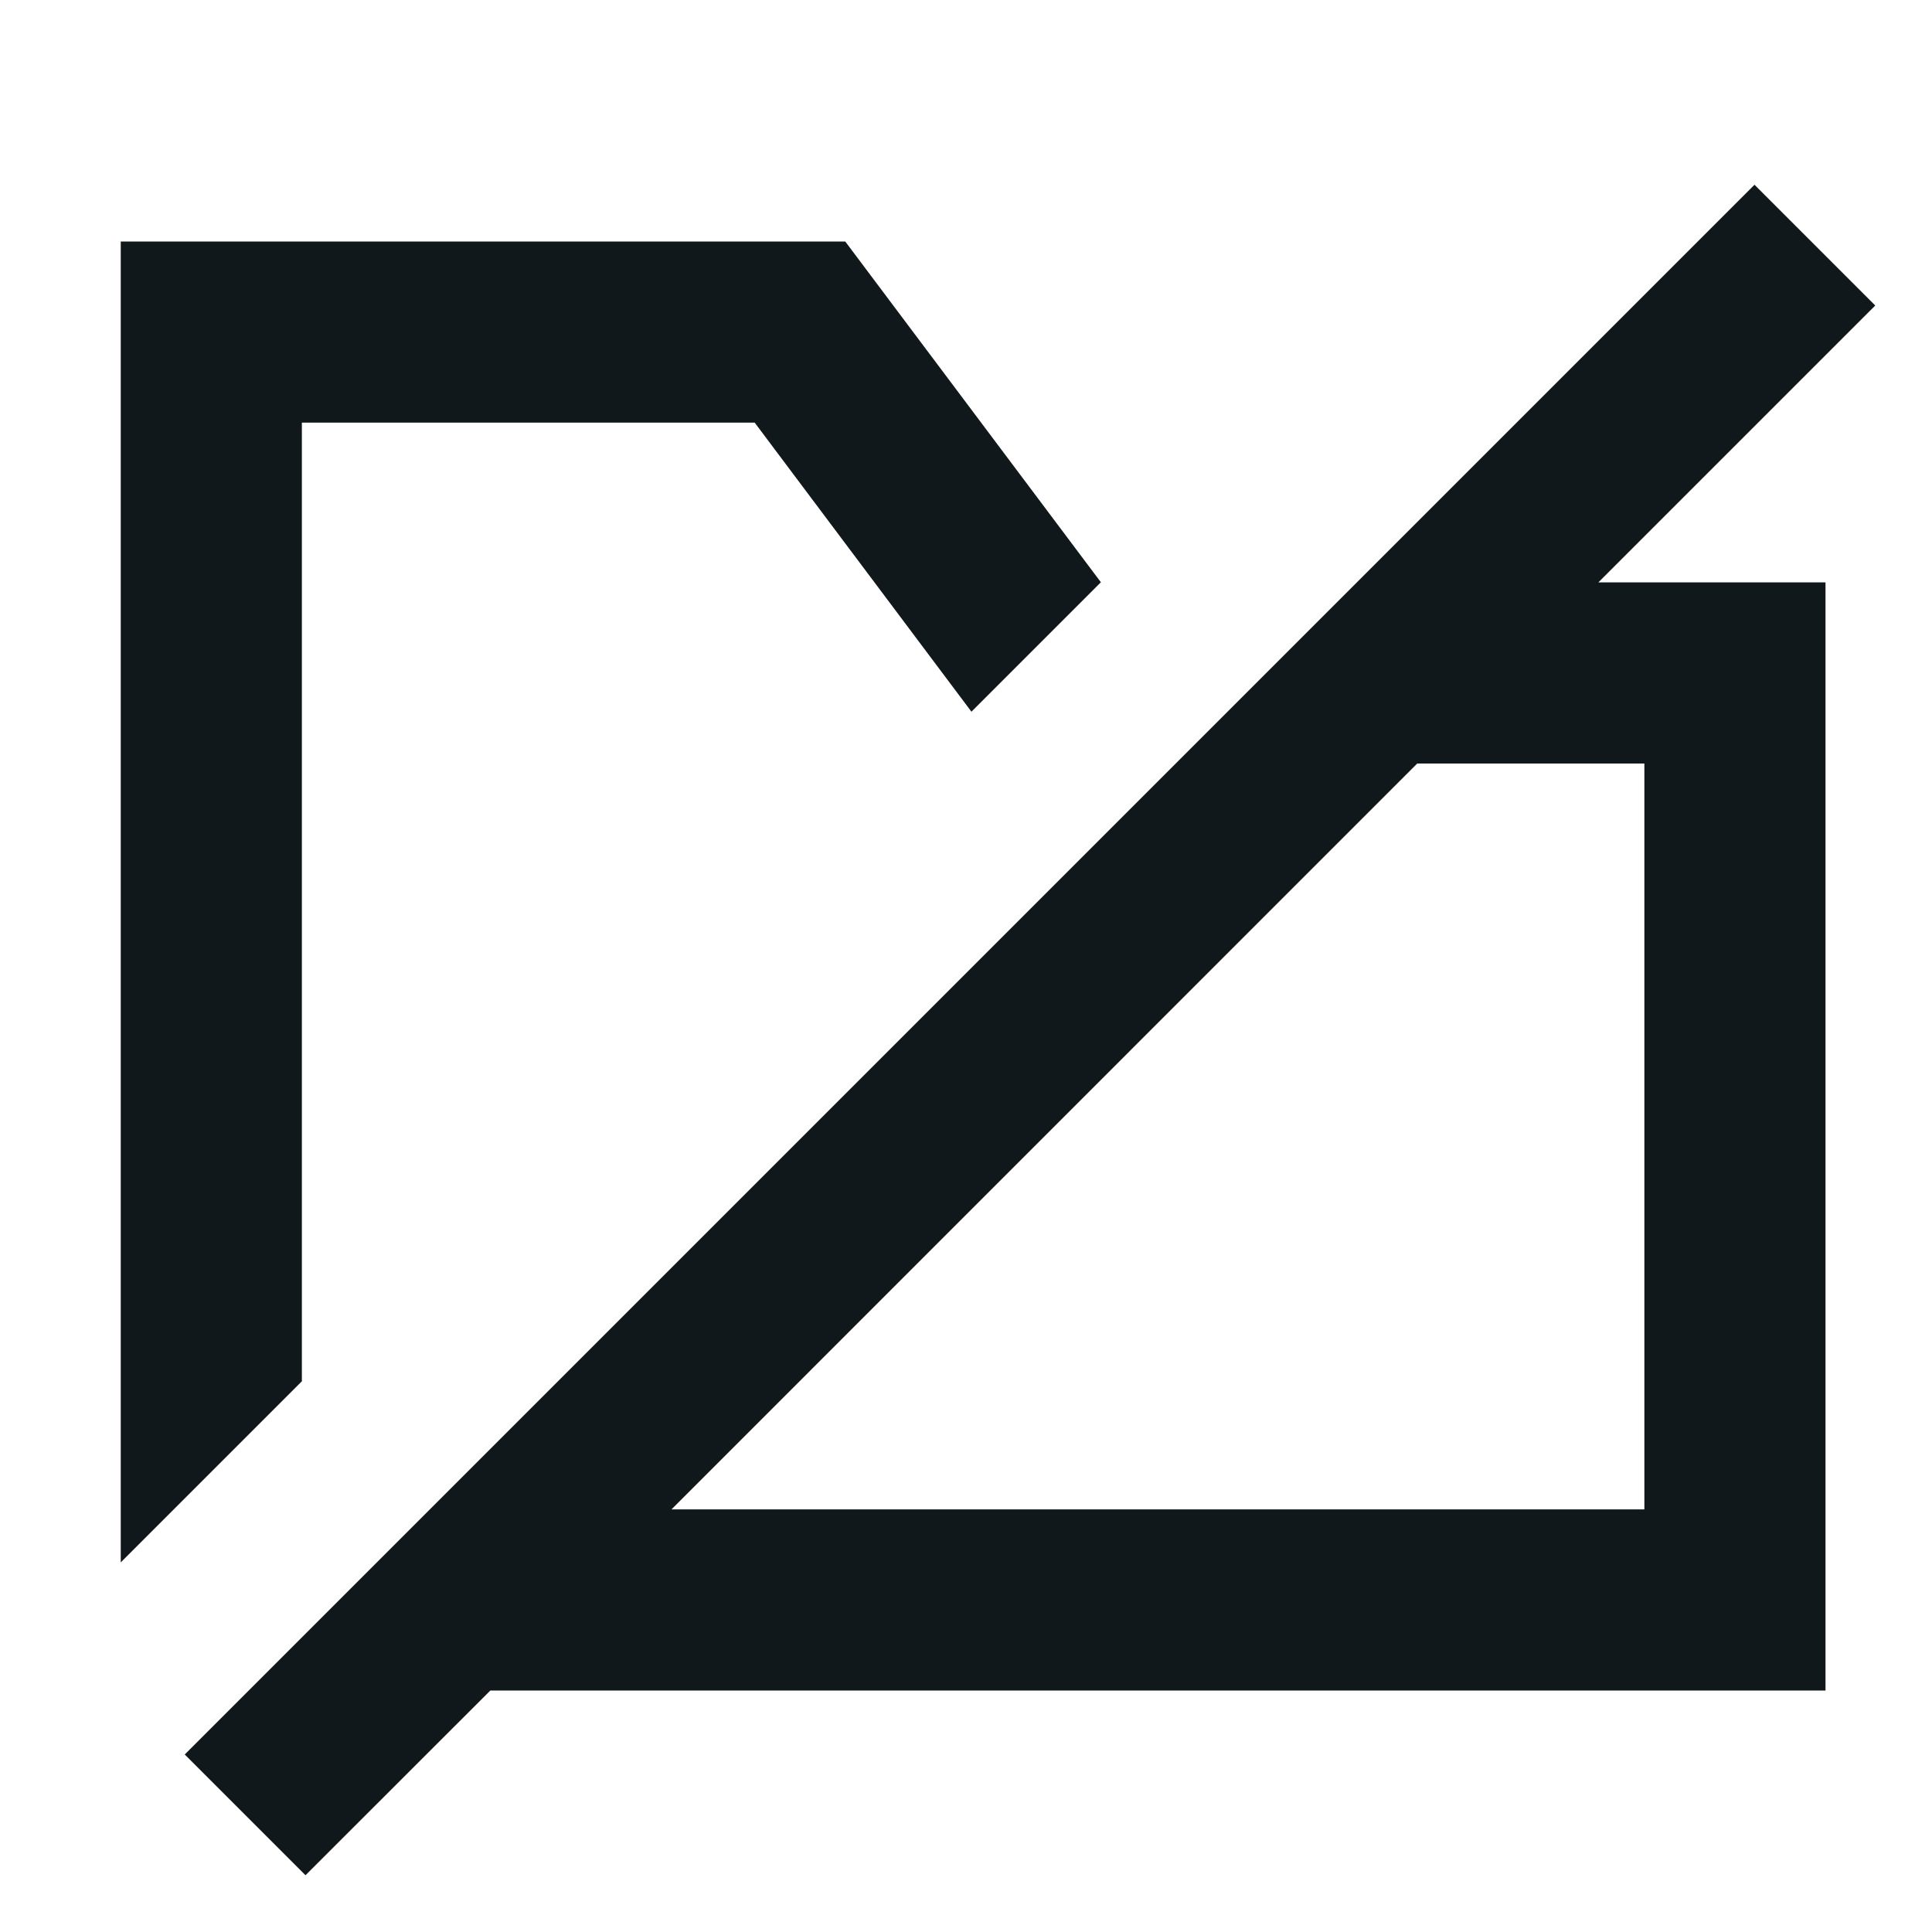<svg width="16" height="16" viewBox="0 0 16 16" fill="none" xmlns="http://www.w3.org/2000/svg">
<path d="M9.117 4.822L7 2H1V12.939L2.5 11.439V3.5H6.25L8.045 5.894L9.117 4.822Z" fill="#10181B"/>
<path fill-rule="evenodd" clip-rule="evenodd" d="M1.53 14.53L2.53 15.53L4.061 14H15.118V4.823H13.237L15.53 2.53L14.53 1.53L1.53 14.53ZM11.737 6.323L5.561 12.5H13.618V6.323H11.737Z" fill="#10181B"/>
</svg>
